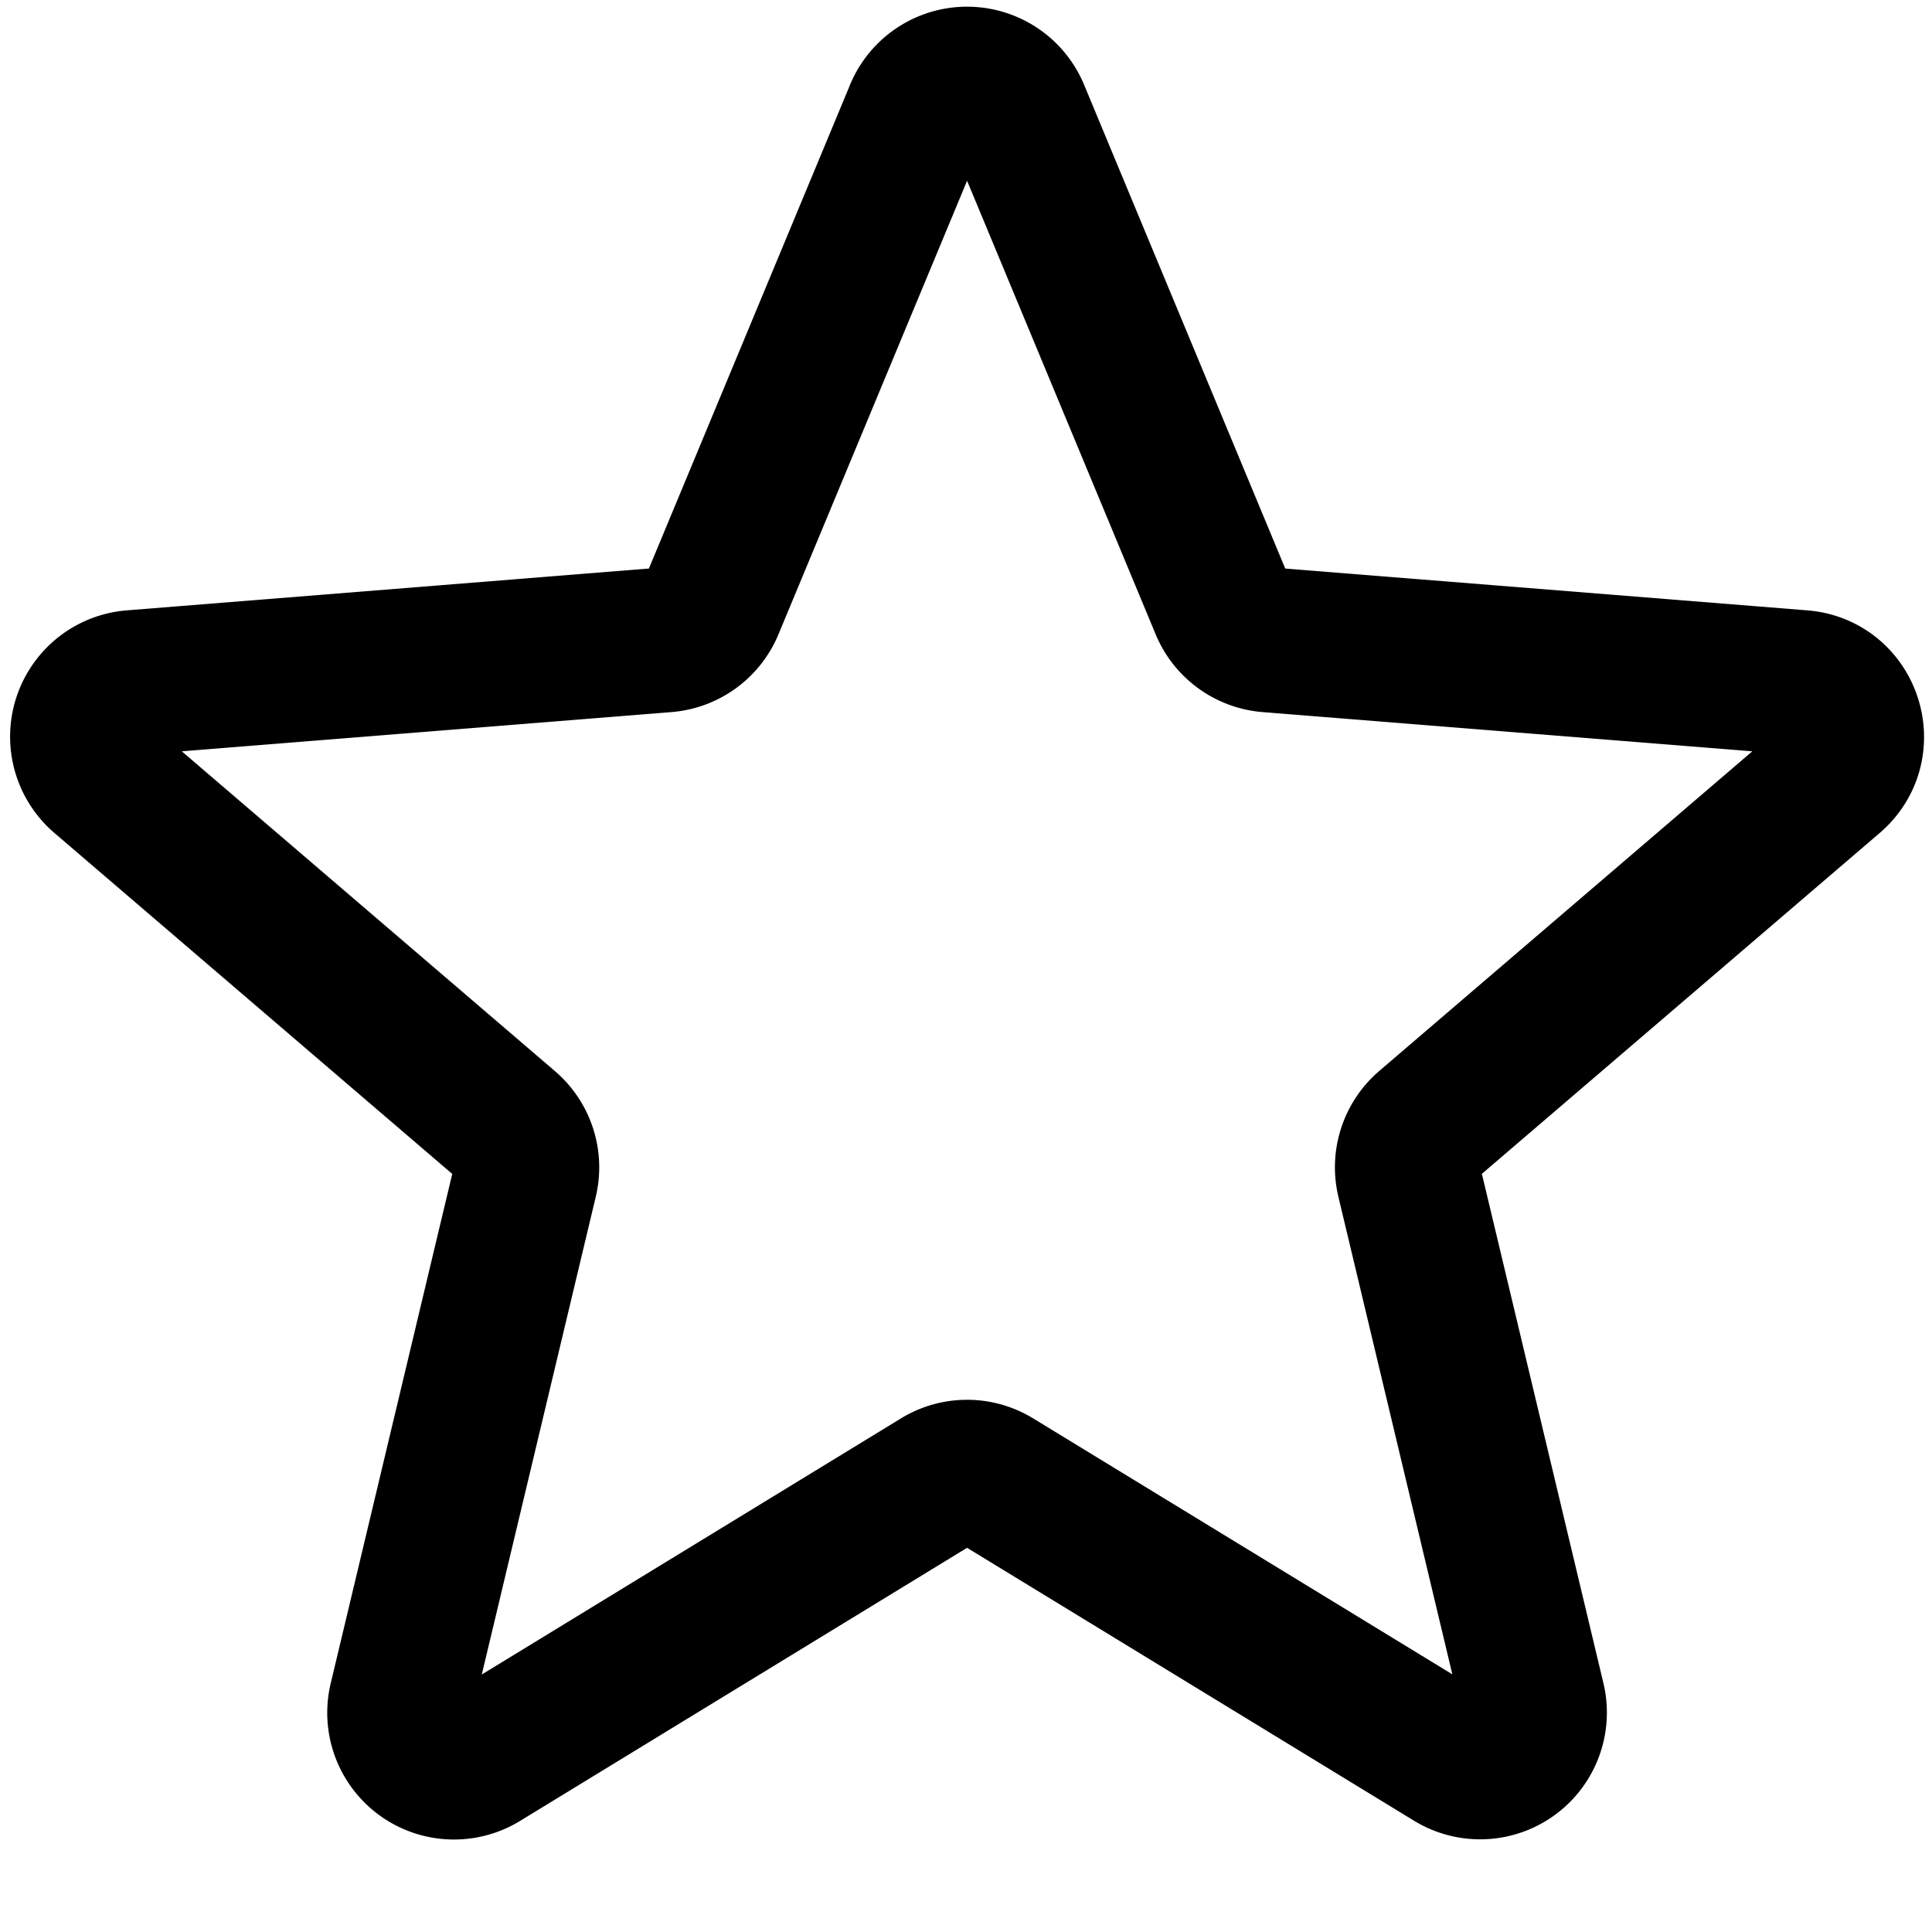 <svg xmlns="http://www.w3.org/2000/svg" width="20" height="20" fill="none"><path stroke="#000" stroke-linecap="round" stroke-linejoin="round" stroke-width="1.5" d="M9.491 1.168a.562.562 0 0 1 1.04 0l2.125 5.111a.563.563 0 0 0 .475.345l5.518.442c.5.04.701.663.321.988l-4.204 3.602a.564.564 0 0 0-.182.557l1.285 5.385a.562.562 0 0 1-.84.61l-4.725-2.885a.562.562 0 0 0-.586 0L4.993 18.21a.562.562 0 0 1-.84-.61l1.285-5.386a.562.562 0 0 0-.182-.557L1.052 8.054a.562.562 0 0 1 .321-.988l5.518-.442a.563.563 0 0 0 .475-.345l2.125-5.11Z"/></svg>